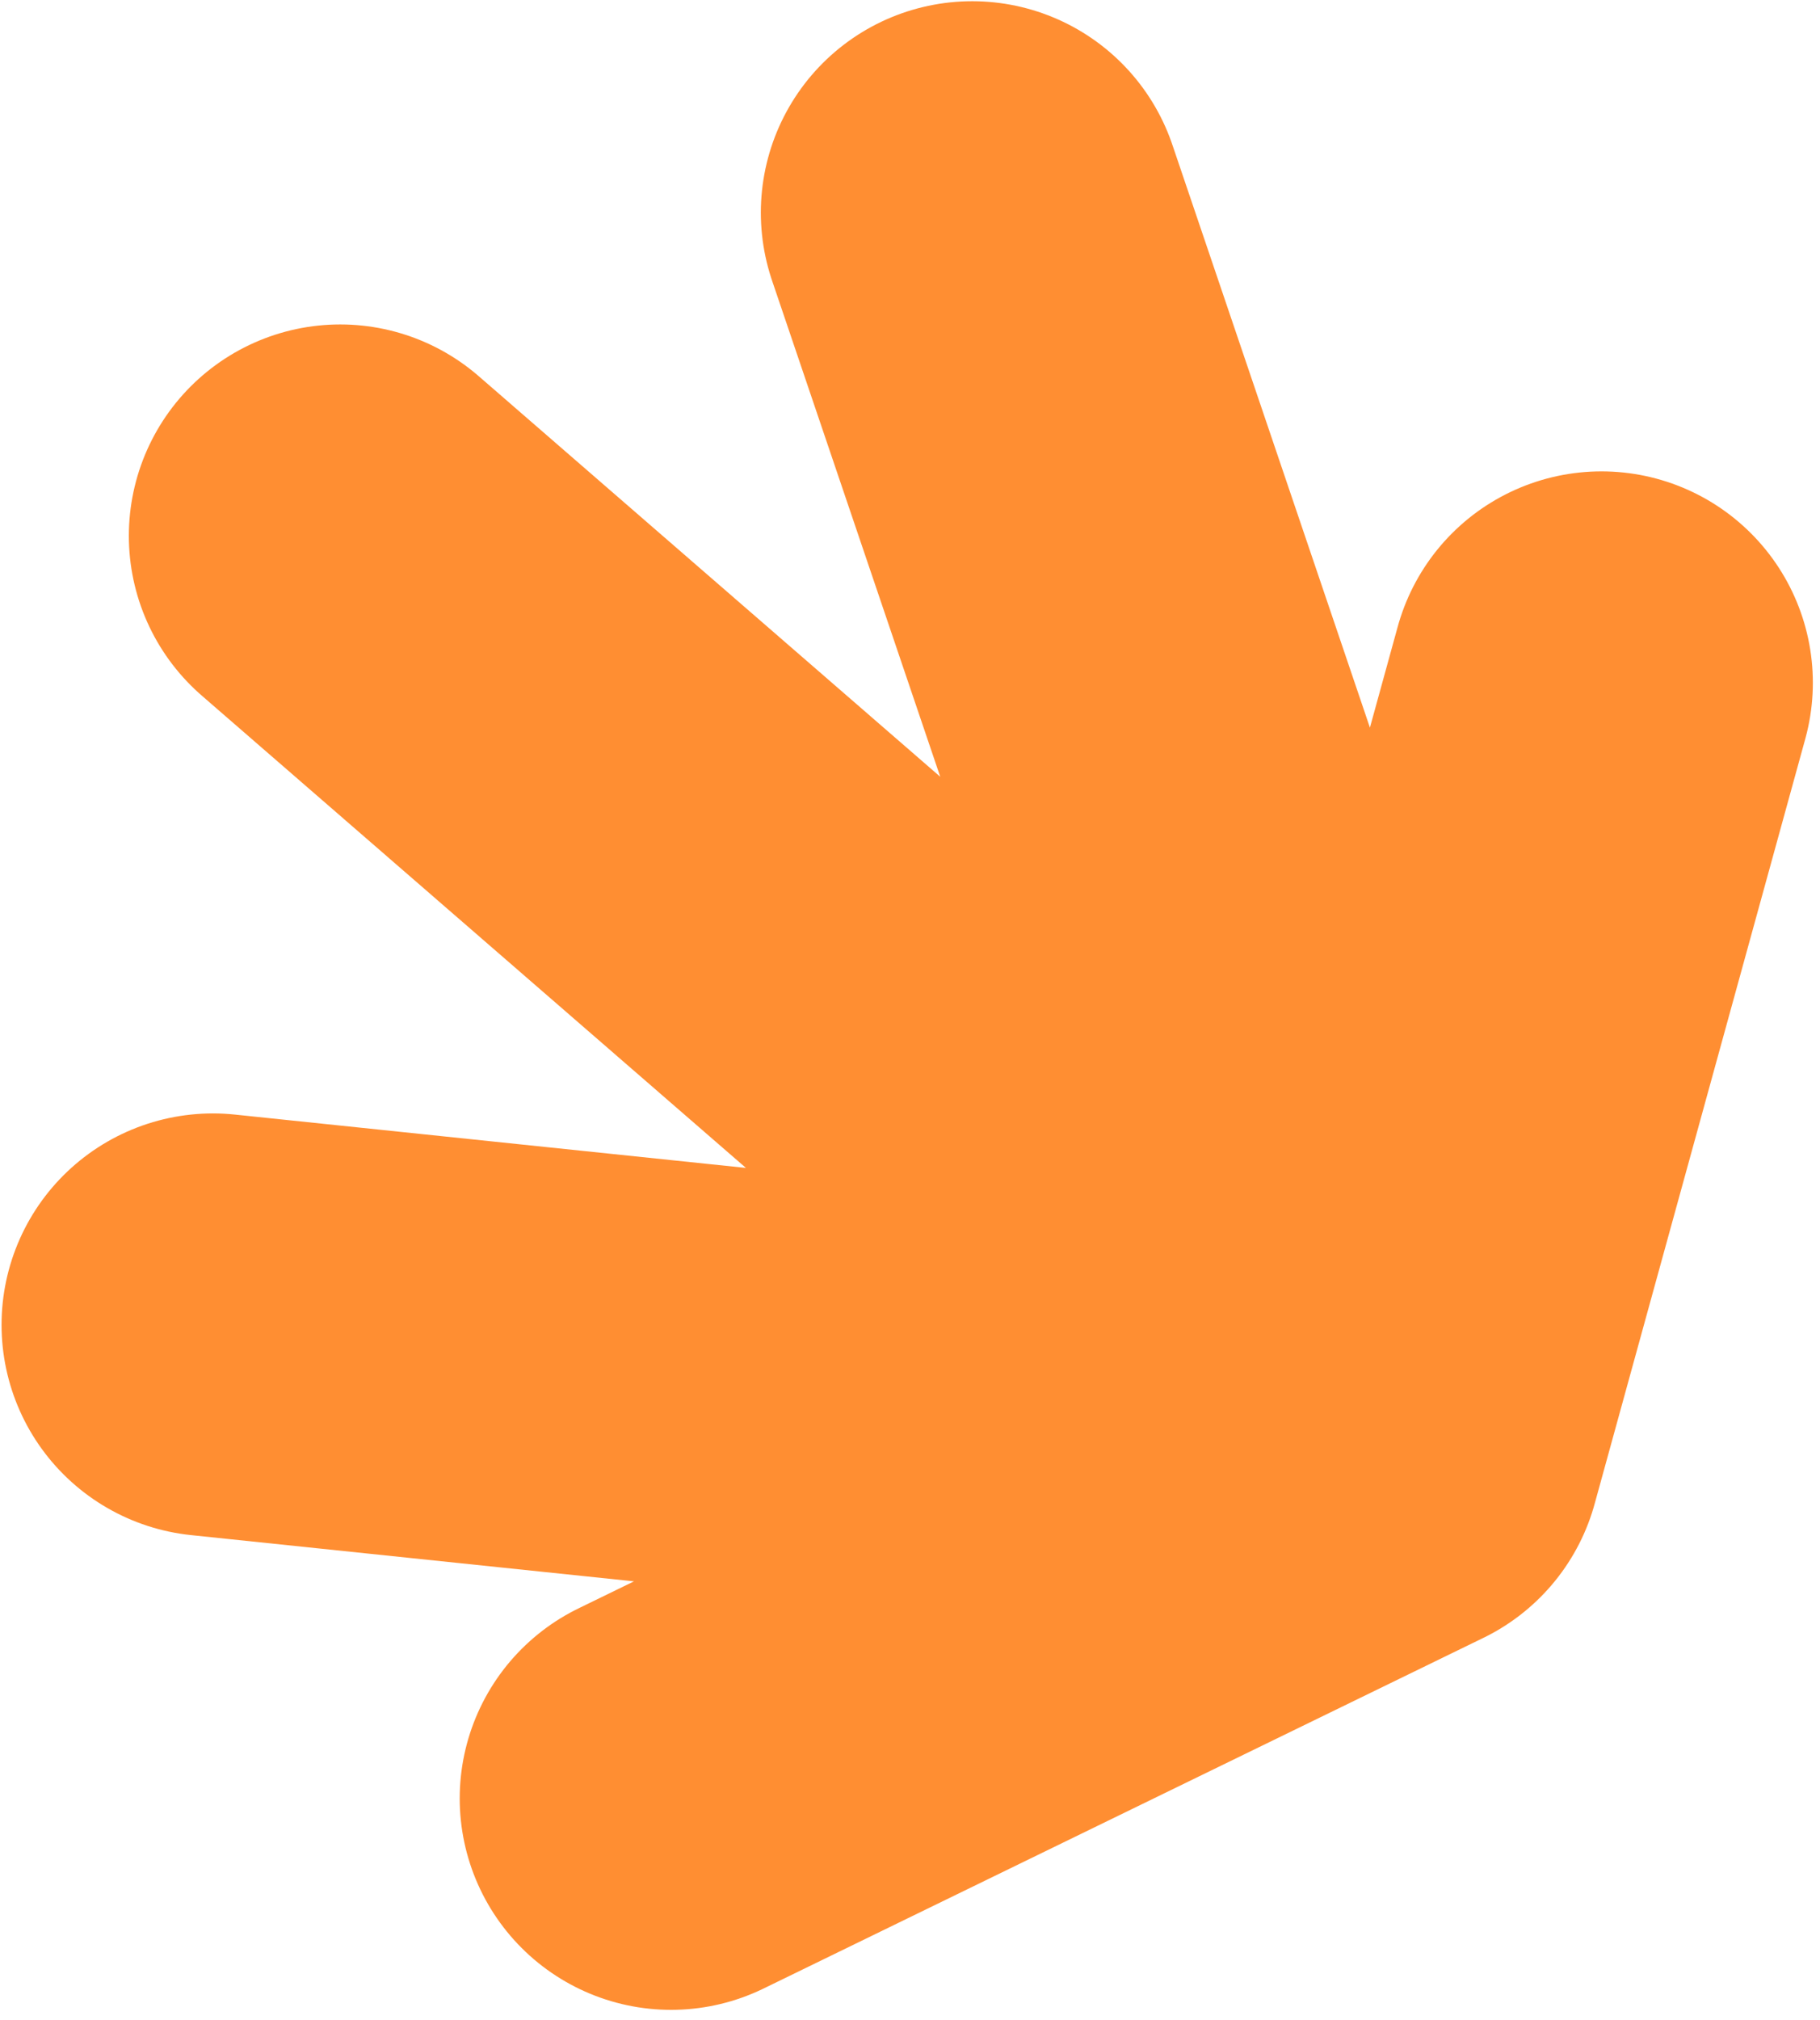 <svg width="155" height="172" viewBox="0 0 155 172" fill="none" xmlns="http://www.w3.org/2000/svg">
<path d="M118.452 123.269L82.797 18.104M118.452 123.269L18.132 112.8M118.452 123.269L28.973 45.624M118.452 123.269L136.391 58.134M118.452 123.269L57.151 153.124" stroke="#FF8E32" stroke-width="36" stroke-linecap="round" stroke-linejoin="round"/>
</svg>
